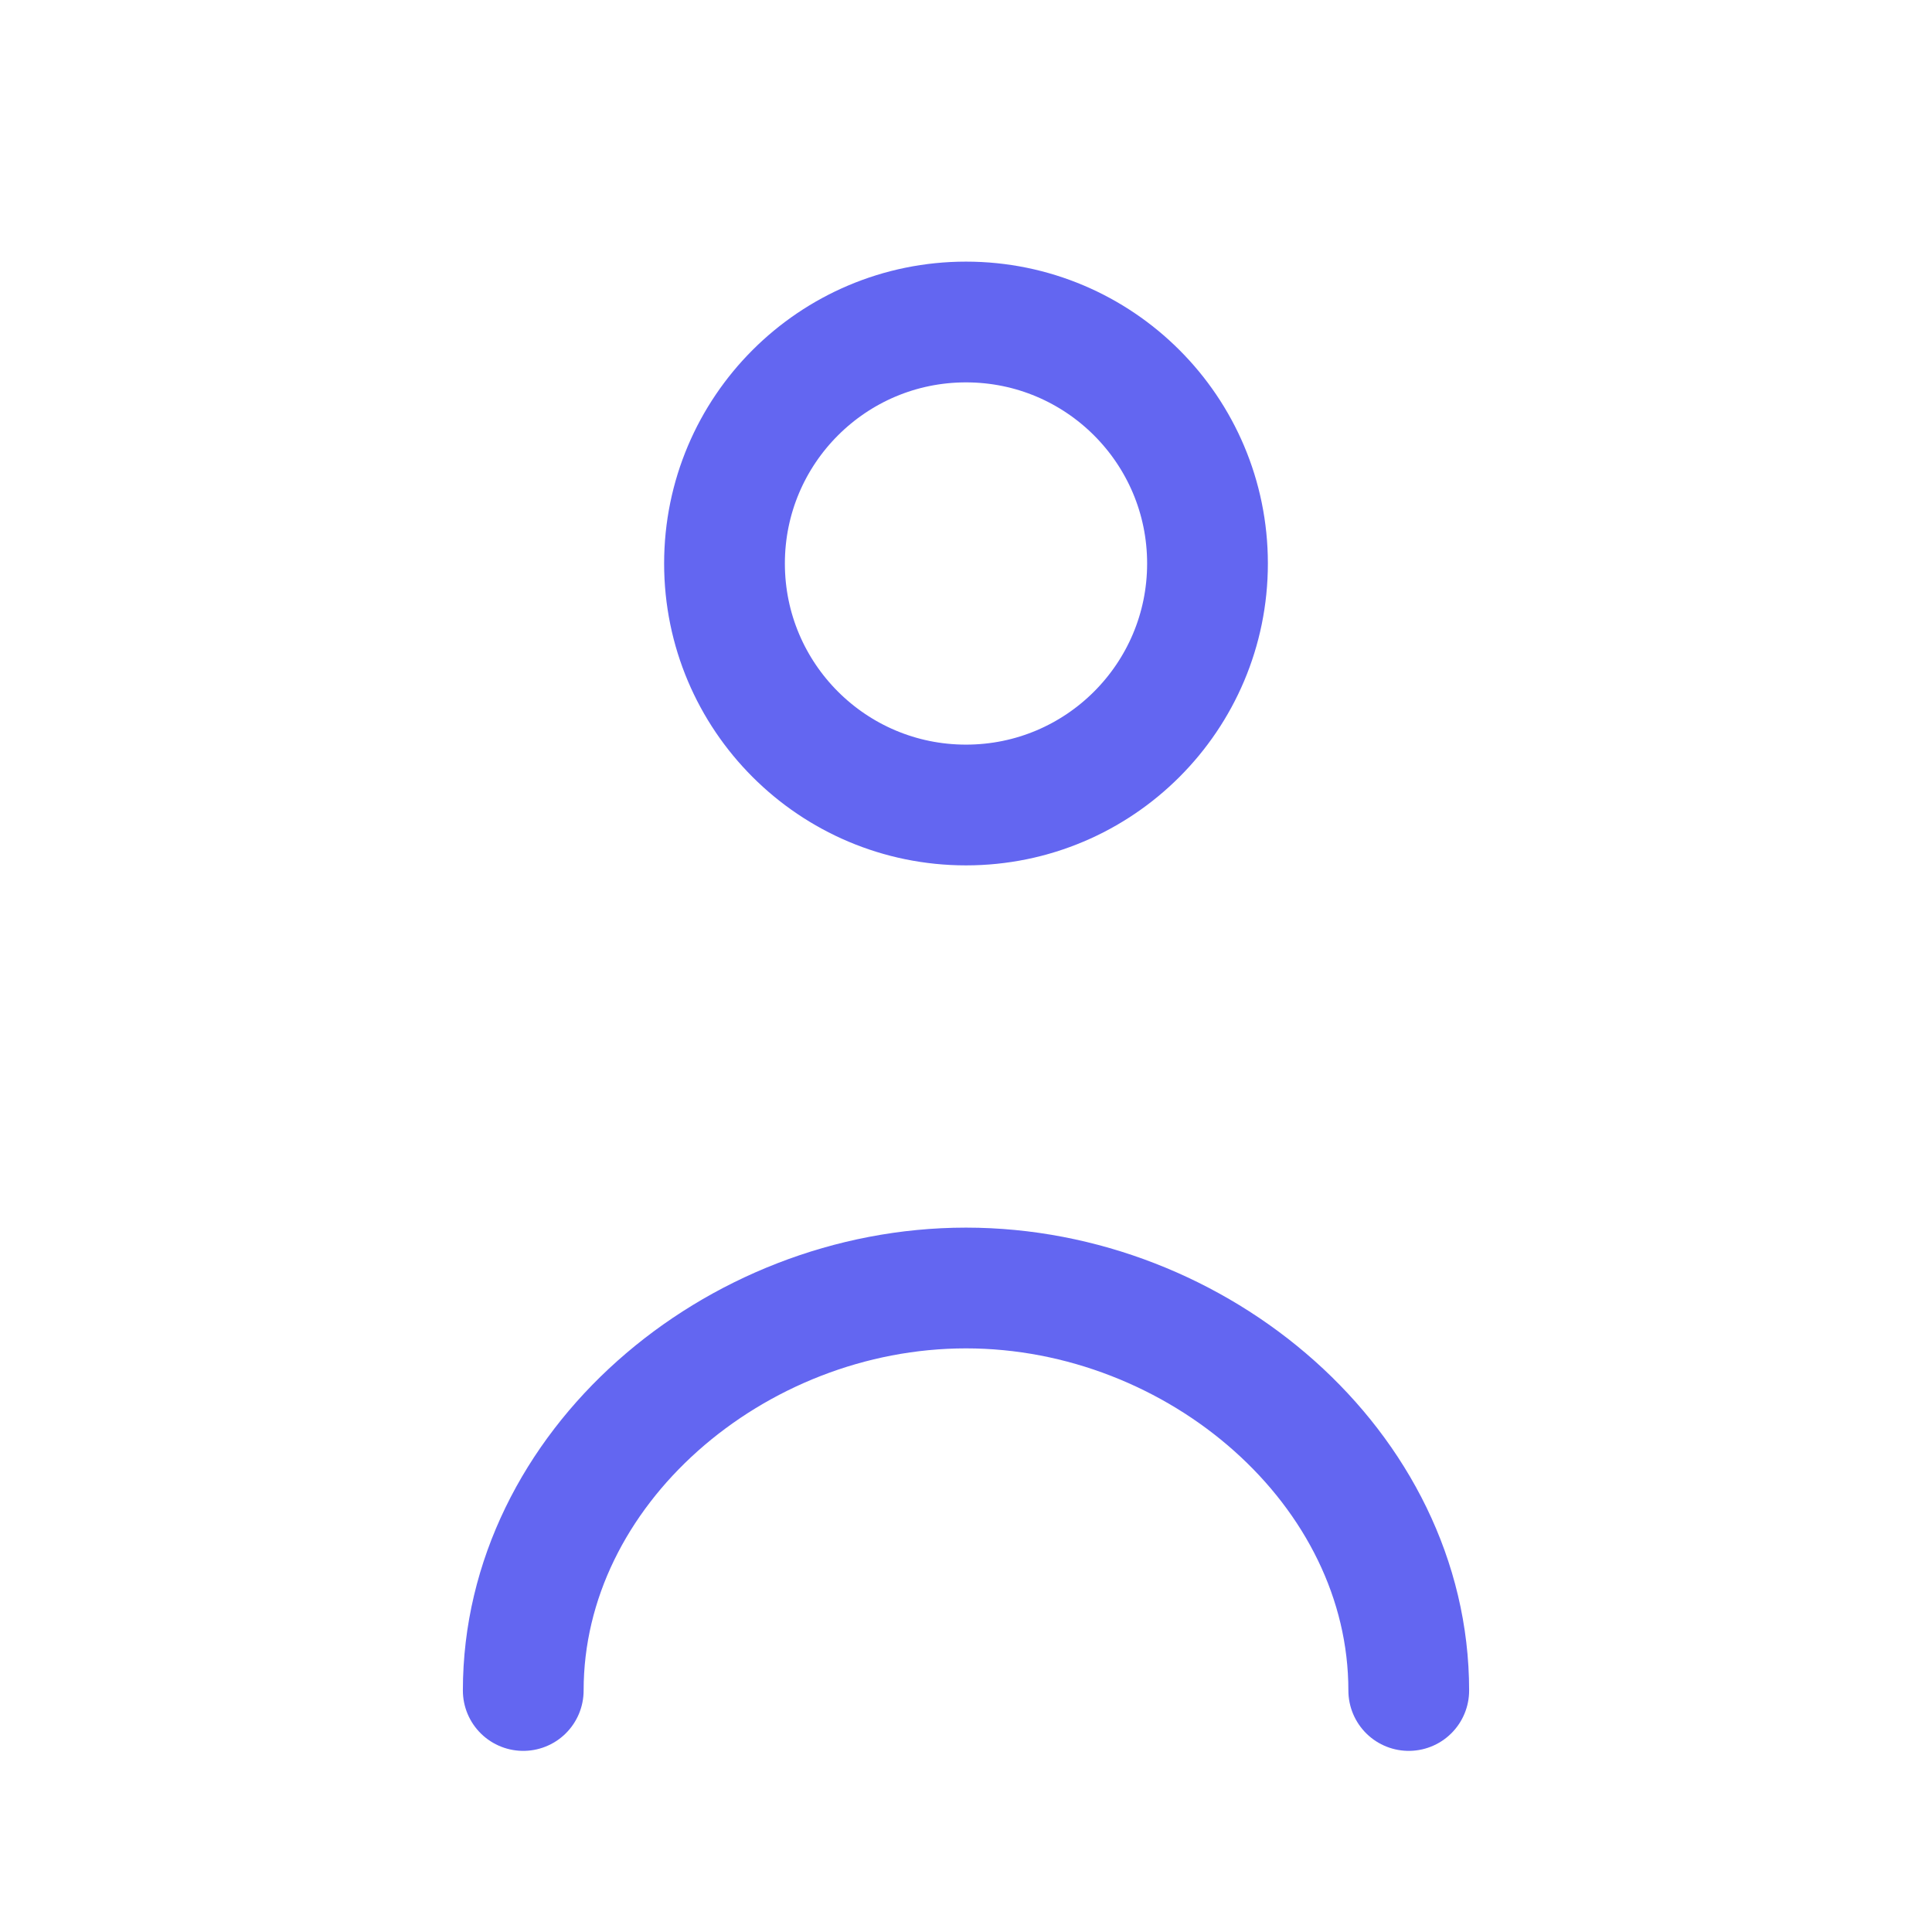<svg width="24" height="24" viewBox="0 0 24 24" fill="none" xmlns="http://www.w3.org/2000/svg">
<circle cx="12" cy="7" r="3" stroke="#6366F1" stroke-width="1.5"/>
<path d="M17.5 21C17.5 18.239 14.881 16 12 16C9.119 16 6.5 18.239 6.5 21" stroke="#6366F1" stroke-width="1.5" stroke-linecap="round"/>
</svg>
